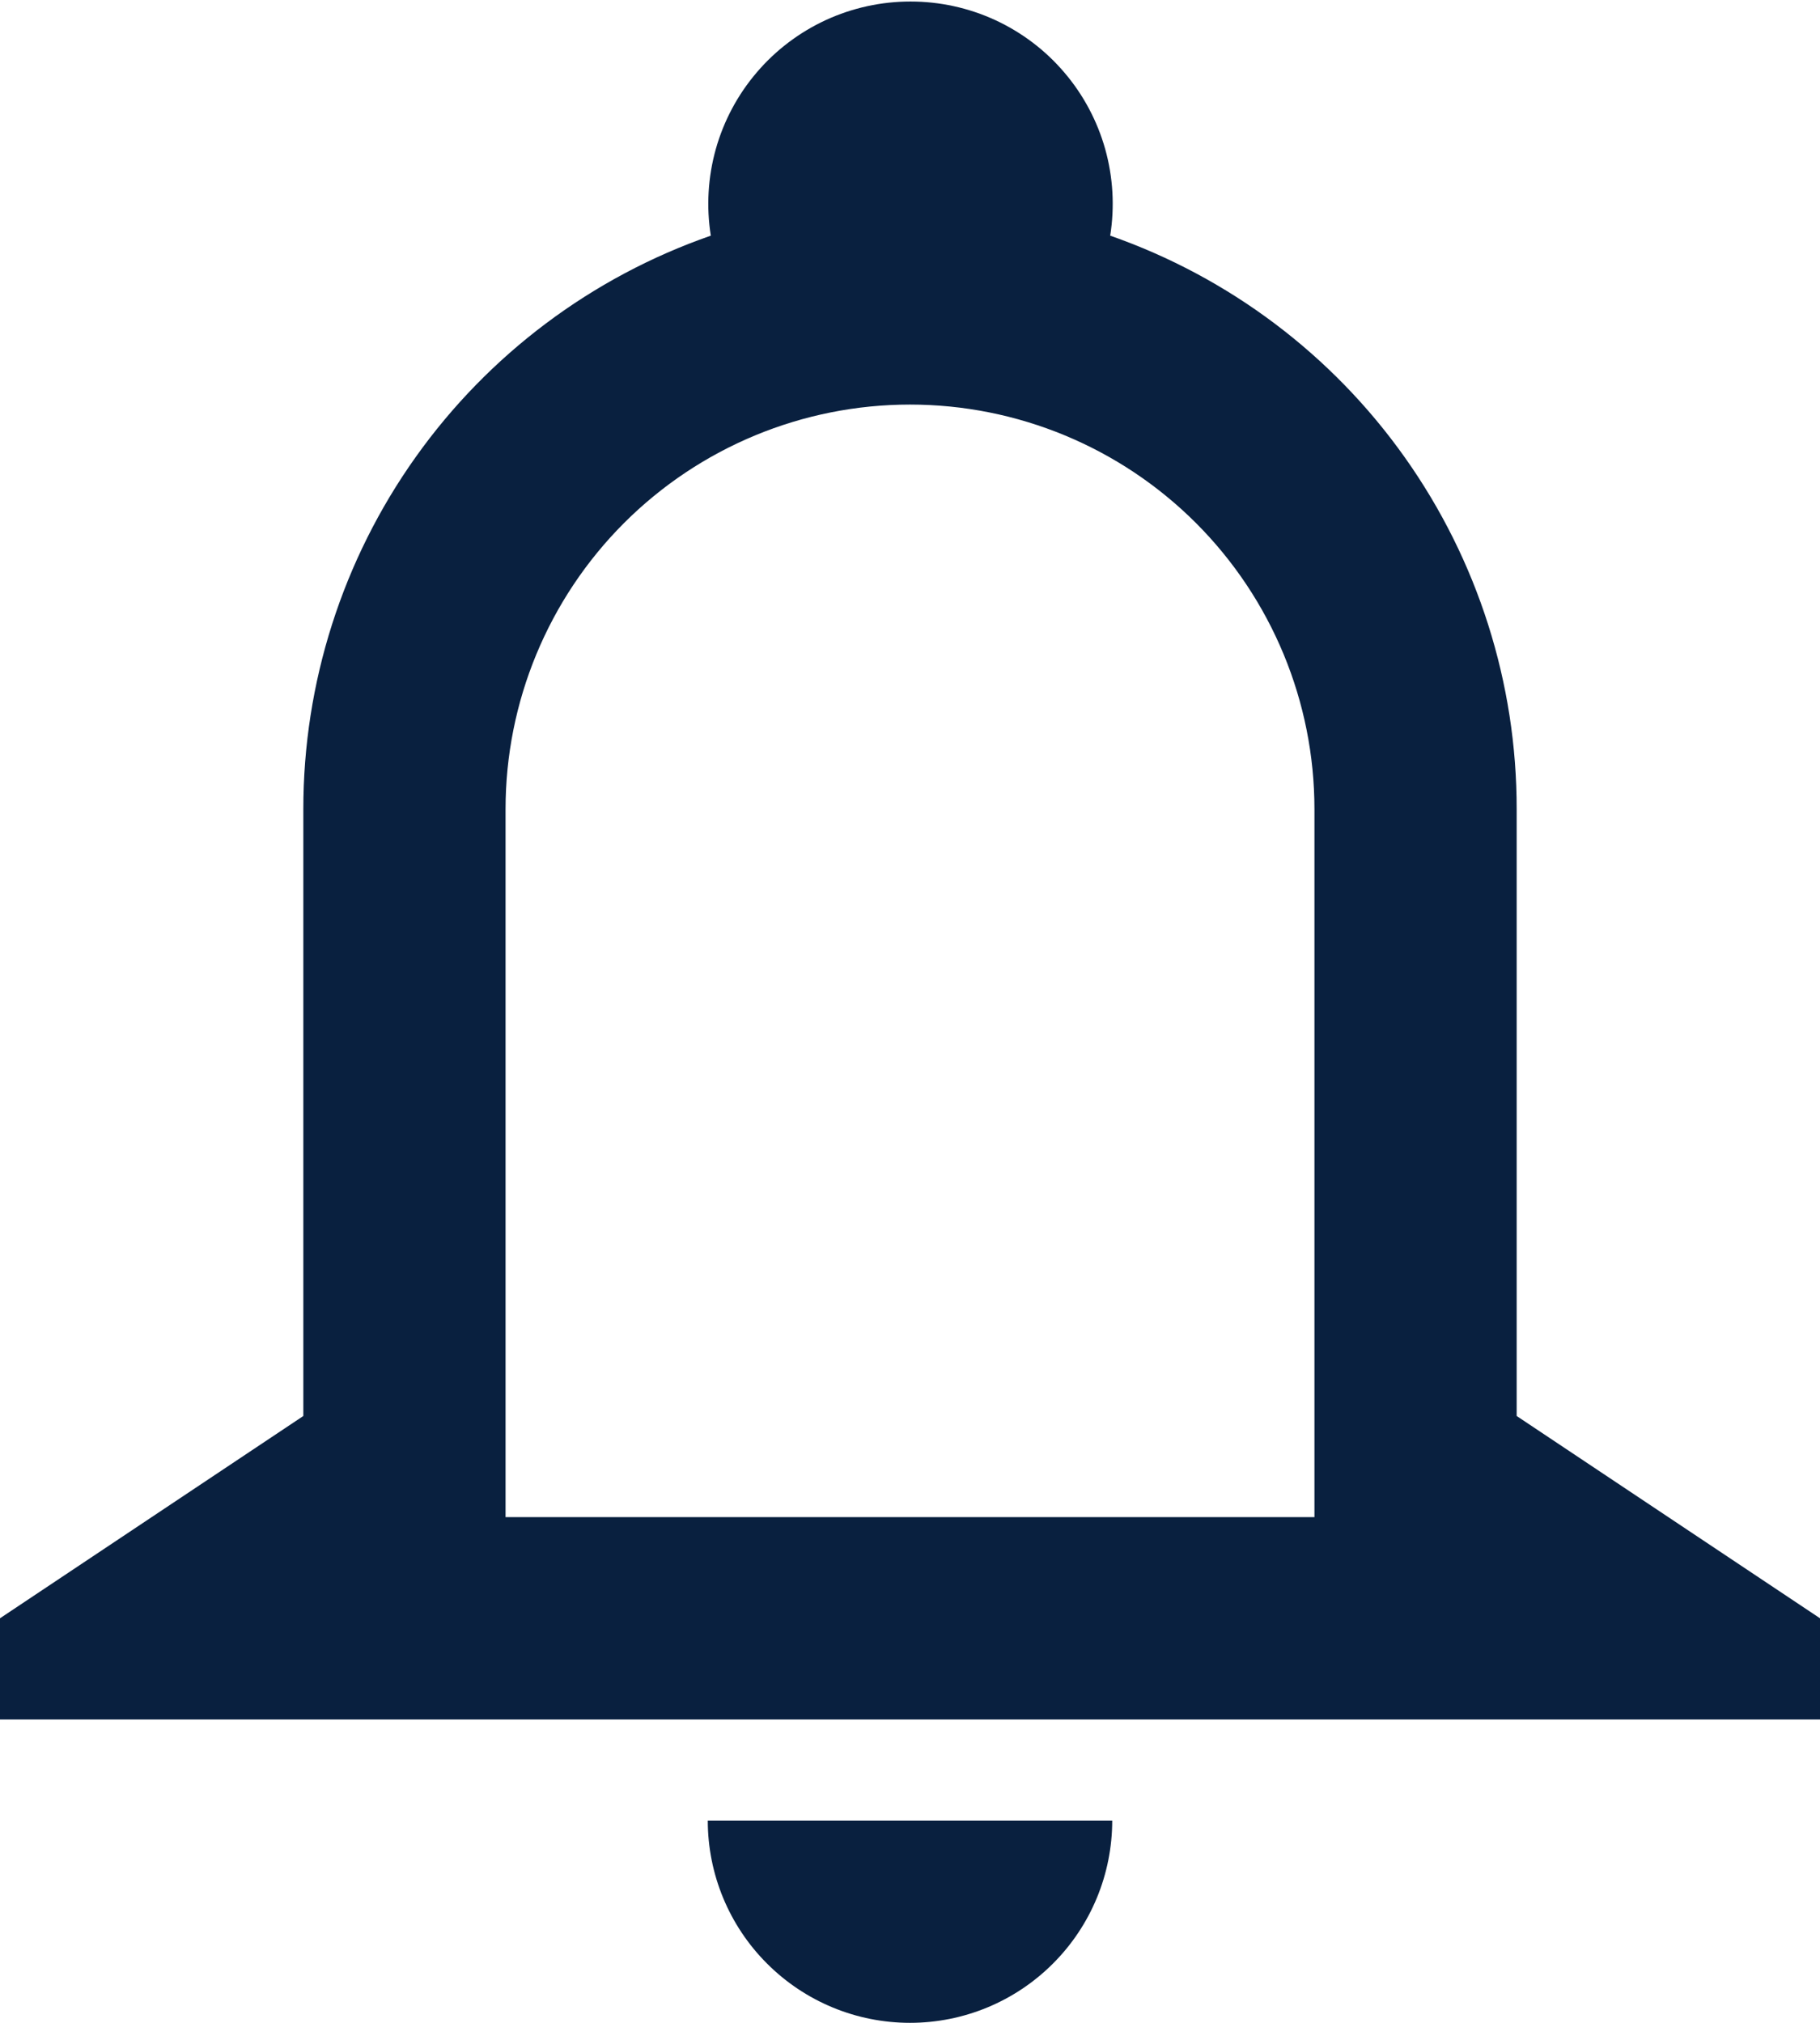 <svg width="36" height="40" viewBox="0 0 36 40" fill="none" xmlns="http://www.w3.org/2000/svg">
<path d="M10 16V30H26V16C26 13.878 25.157 11.844 23.657 10.343C22.157 8.843 20.122 8 18 8C15.878 8 13.843 8.843 12.343 10.343C10.843 11.844 10 13.878 10 16ZM14.06 4.66C13.969 4.089 14.003 3.504 14.159 2.947C14.316 2.39 14.591 1.874 14.967 1.434C15.342 0.993 15.809 0.64 16.334 0.397C16.86 0.155 17.431 0.03 18.01 0.03C18.589 0.03 19.16 0.155 19.686 0.397C20.211 0.64 20.678 0.993 21.053 1.434C21.429 1.874 21.704 2.39 21.861 2.947C22.017 3.504 22.051 4.089 21.96 4.66C24.311 5.482 26.349 7.015 27.789 9.047C29.23 11.079 30.003 13.509 30 16V28L36 32V34H0V32L6 28V16C5.999 13.507 6.774 11.075 8.219 9.043C9.663 7.011 11.705 5.479 14.06 4.66ZM22 36C22 37.061 21.579 38.078 20.828 38.828C20.078 39.579 19.061 40 18 40C16.939 40 15.922 39.579 15.172 38.828C14.421 38.078 14 37.061 14 36H22Z" fill="#09203F"/>
</svg>
